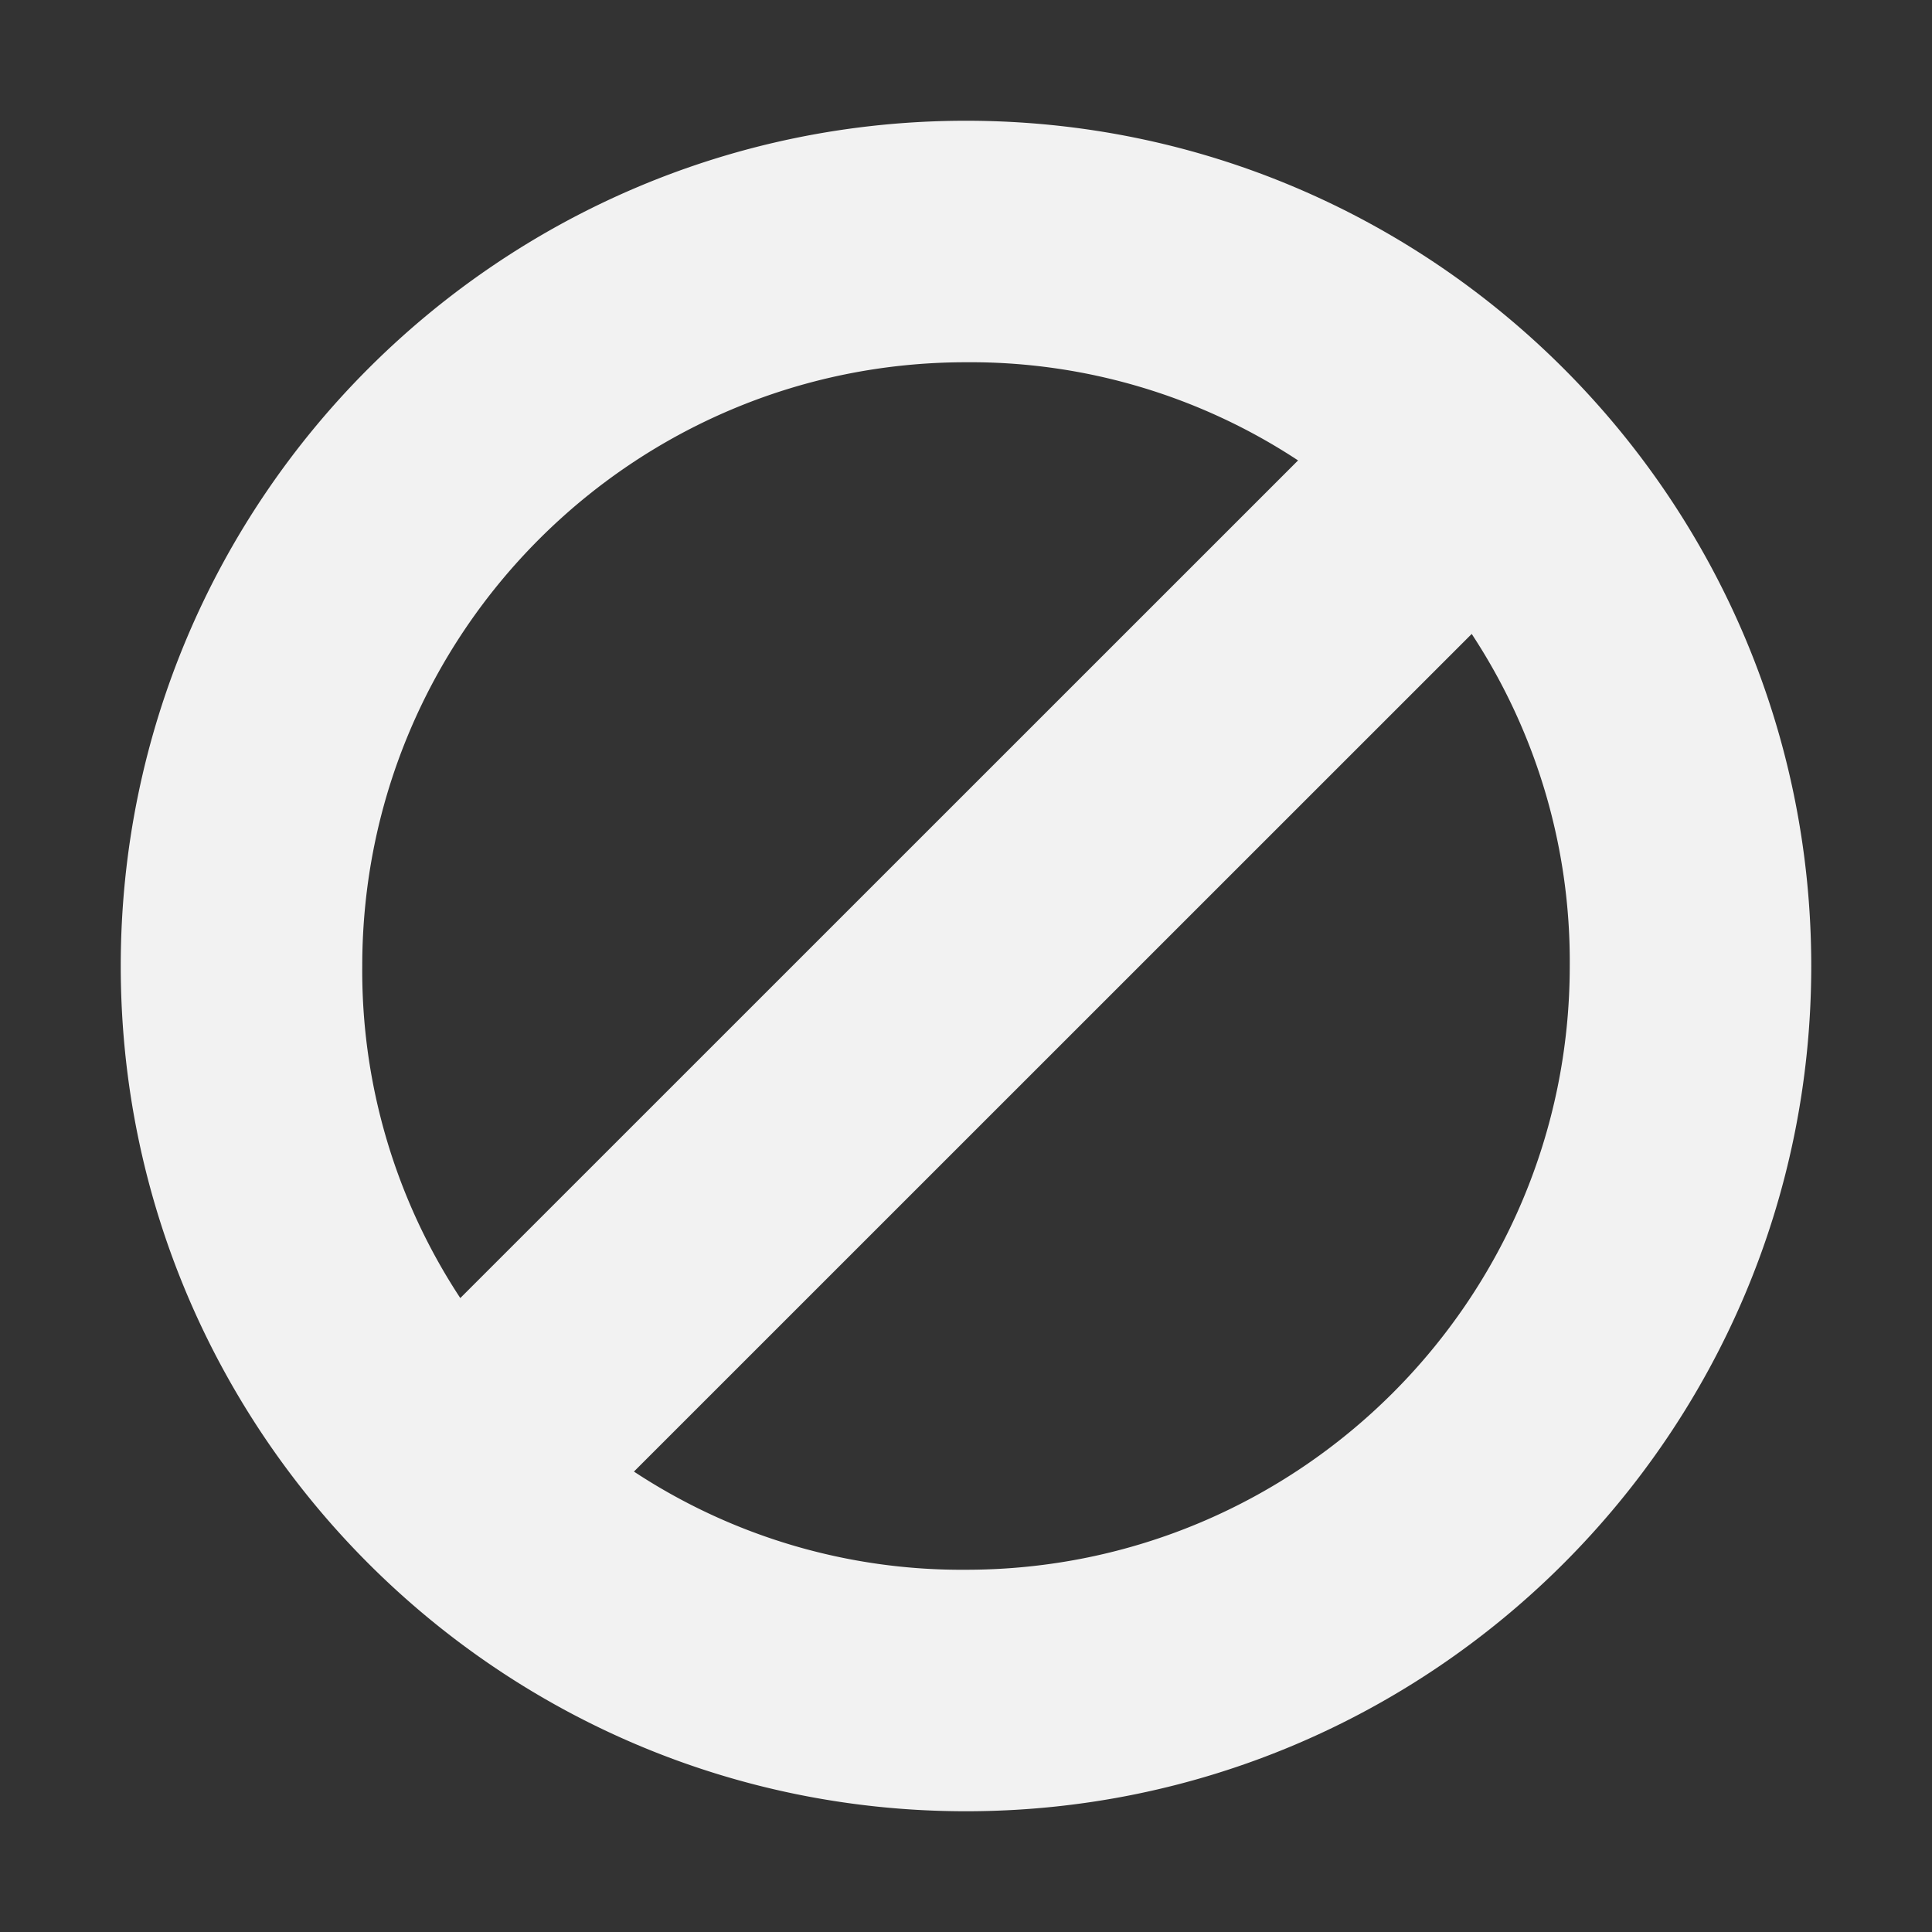 <svg viewBox='0 0 16 16' xmlns='http://www.w3.org/2000/svg'><rect x="0" y="0" width="16" height="16" fill="#333333" stroke="none"/><g transform='translate(-441 23)'><path color='#000' d='M208 595c-3.863 0-7 3.137-7 7s3.137 7 7 7 7-3.137 7-7-3.137-7-7-7zm0 2a4.93 4.93 0 0 1 2.75.813l-6.938 6.937A4.93 4.93 0 0 1 203 602c0-2.76 2.24-5 5-5zm4.188 2.25A4.93 4.93 0 0 1 213 602c0 2.76-2.24 5-5 5a4.93 4.93 0 0 1-2.75-.813z' fill='#f2f2f2' style='text-decoration-line:none;text-indent:0;text-transform:none' transform='translate(241 -617)'/></g></svg>
